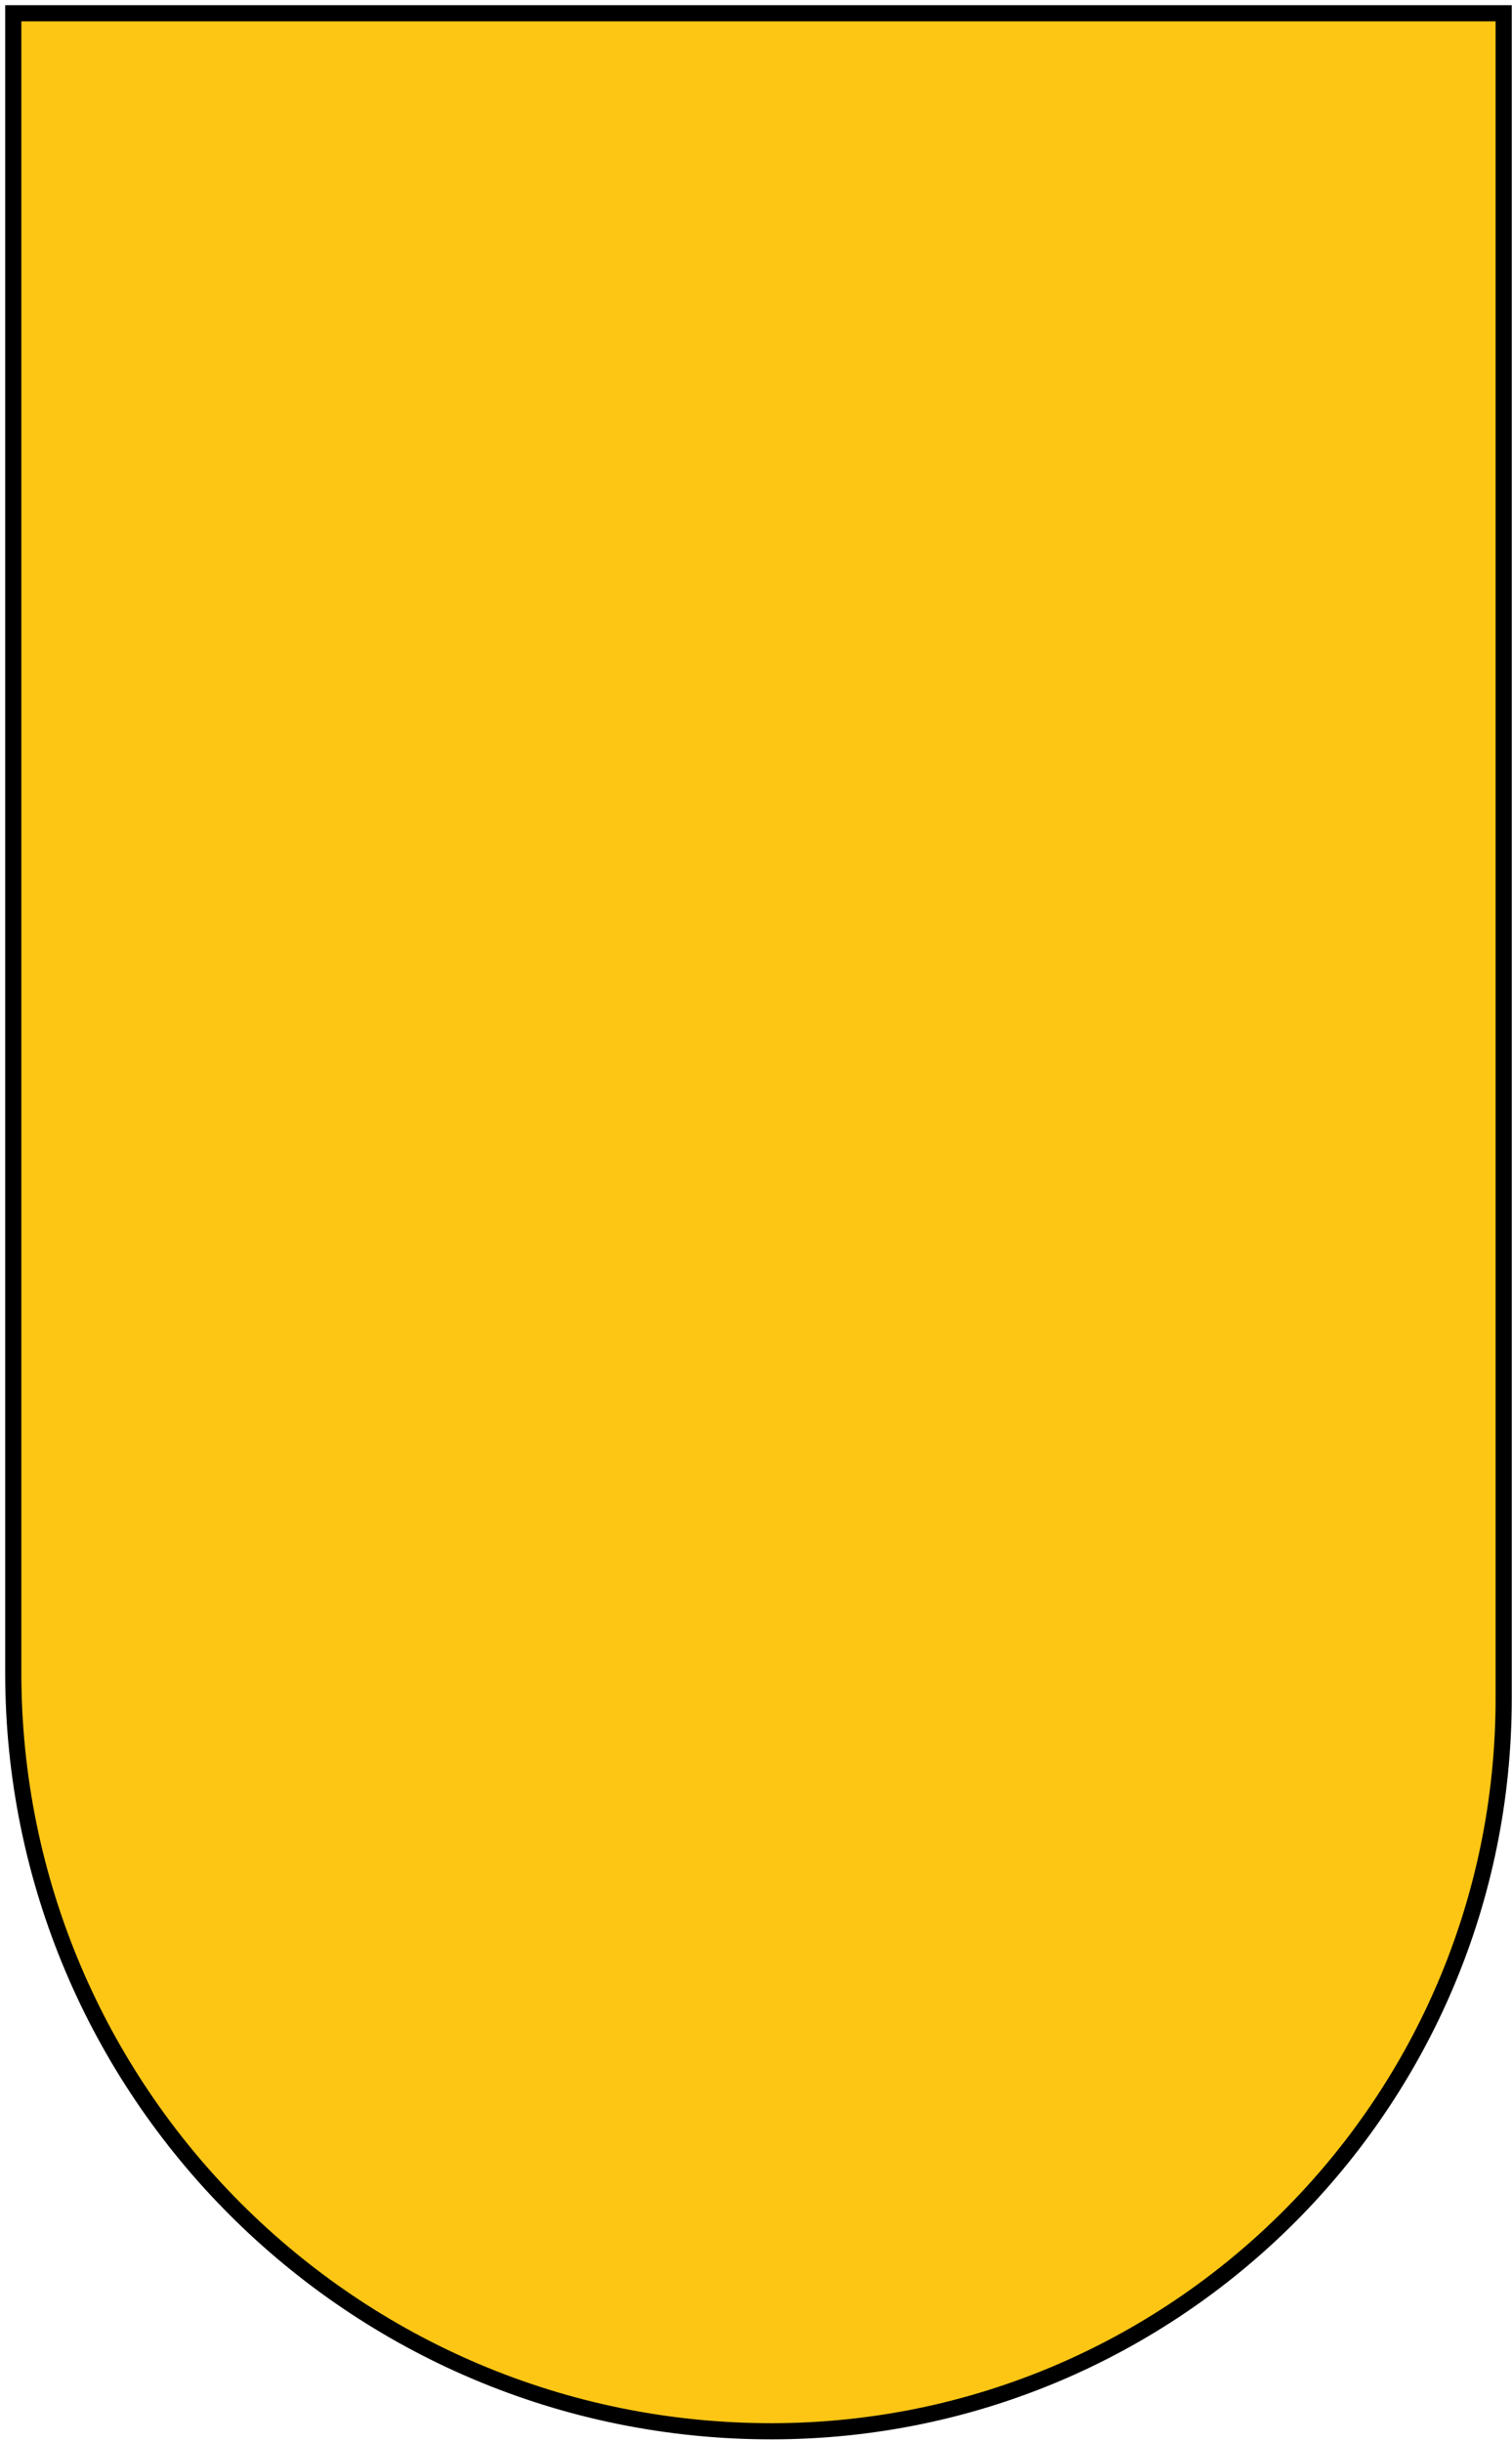 <svg width="114" height="184" viewBox="0 0 114 184" fill="none" xmlns="http://www.w3.org/2000/svg">
<path d="M1 1H113.372V127.97C113.372 158.466 88.65 183.188 58.154 183.188V183.188C26.589 183.188 1 157.599 1 126.033V1Z" fill="#FEC614"/>
<path d="M1 1H113.372V127.97C113.372 158.466 88.65 183.188 58.154 183.188V183.188C26.589 183.188 1 157.599 1 126.033V1Z" stroke="black" stroke-width="1.219"/>
</svg>
